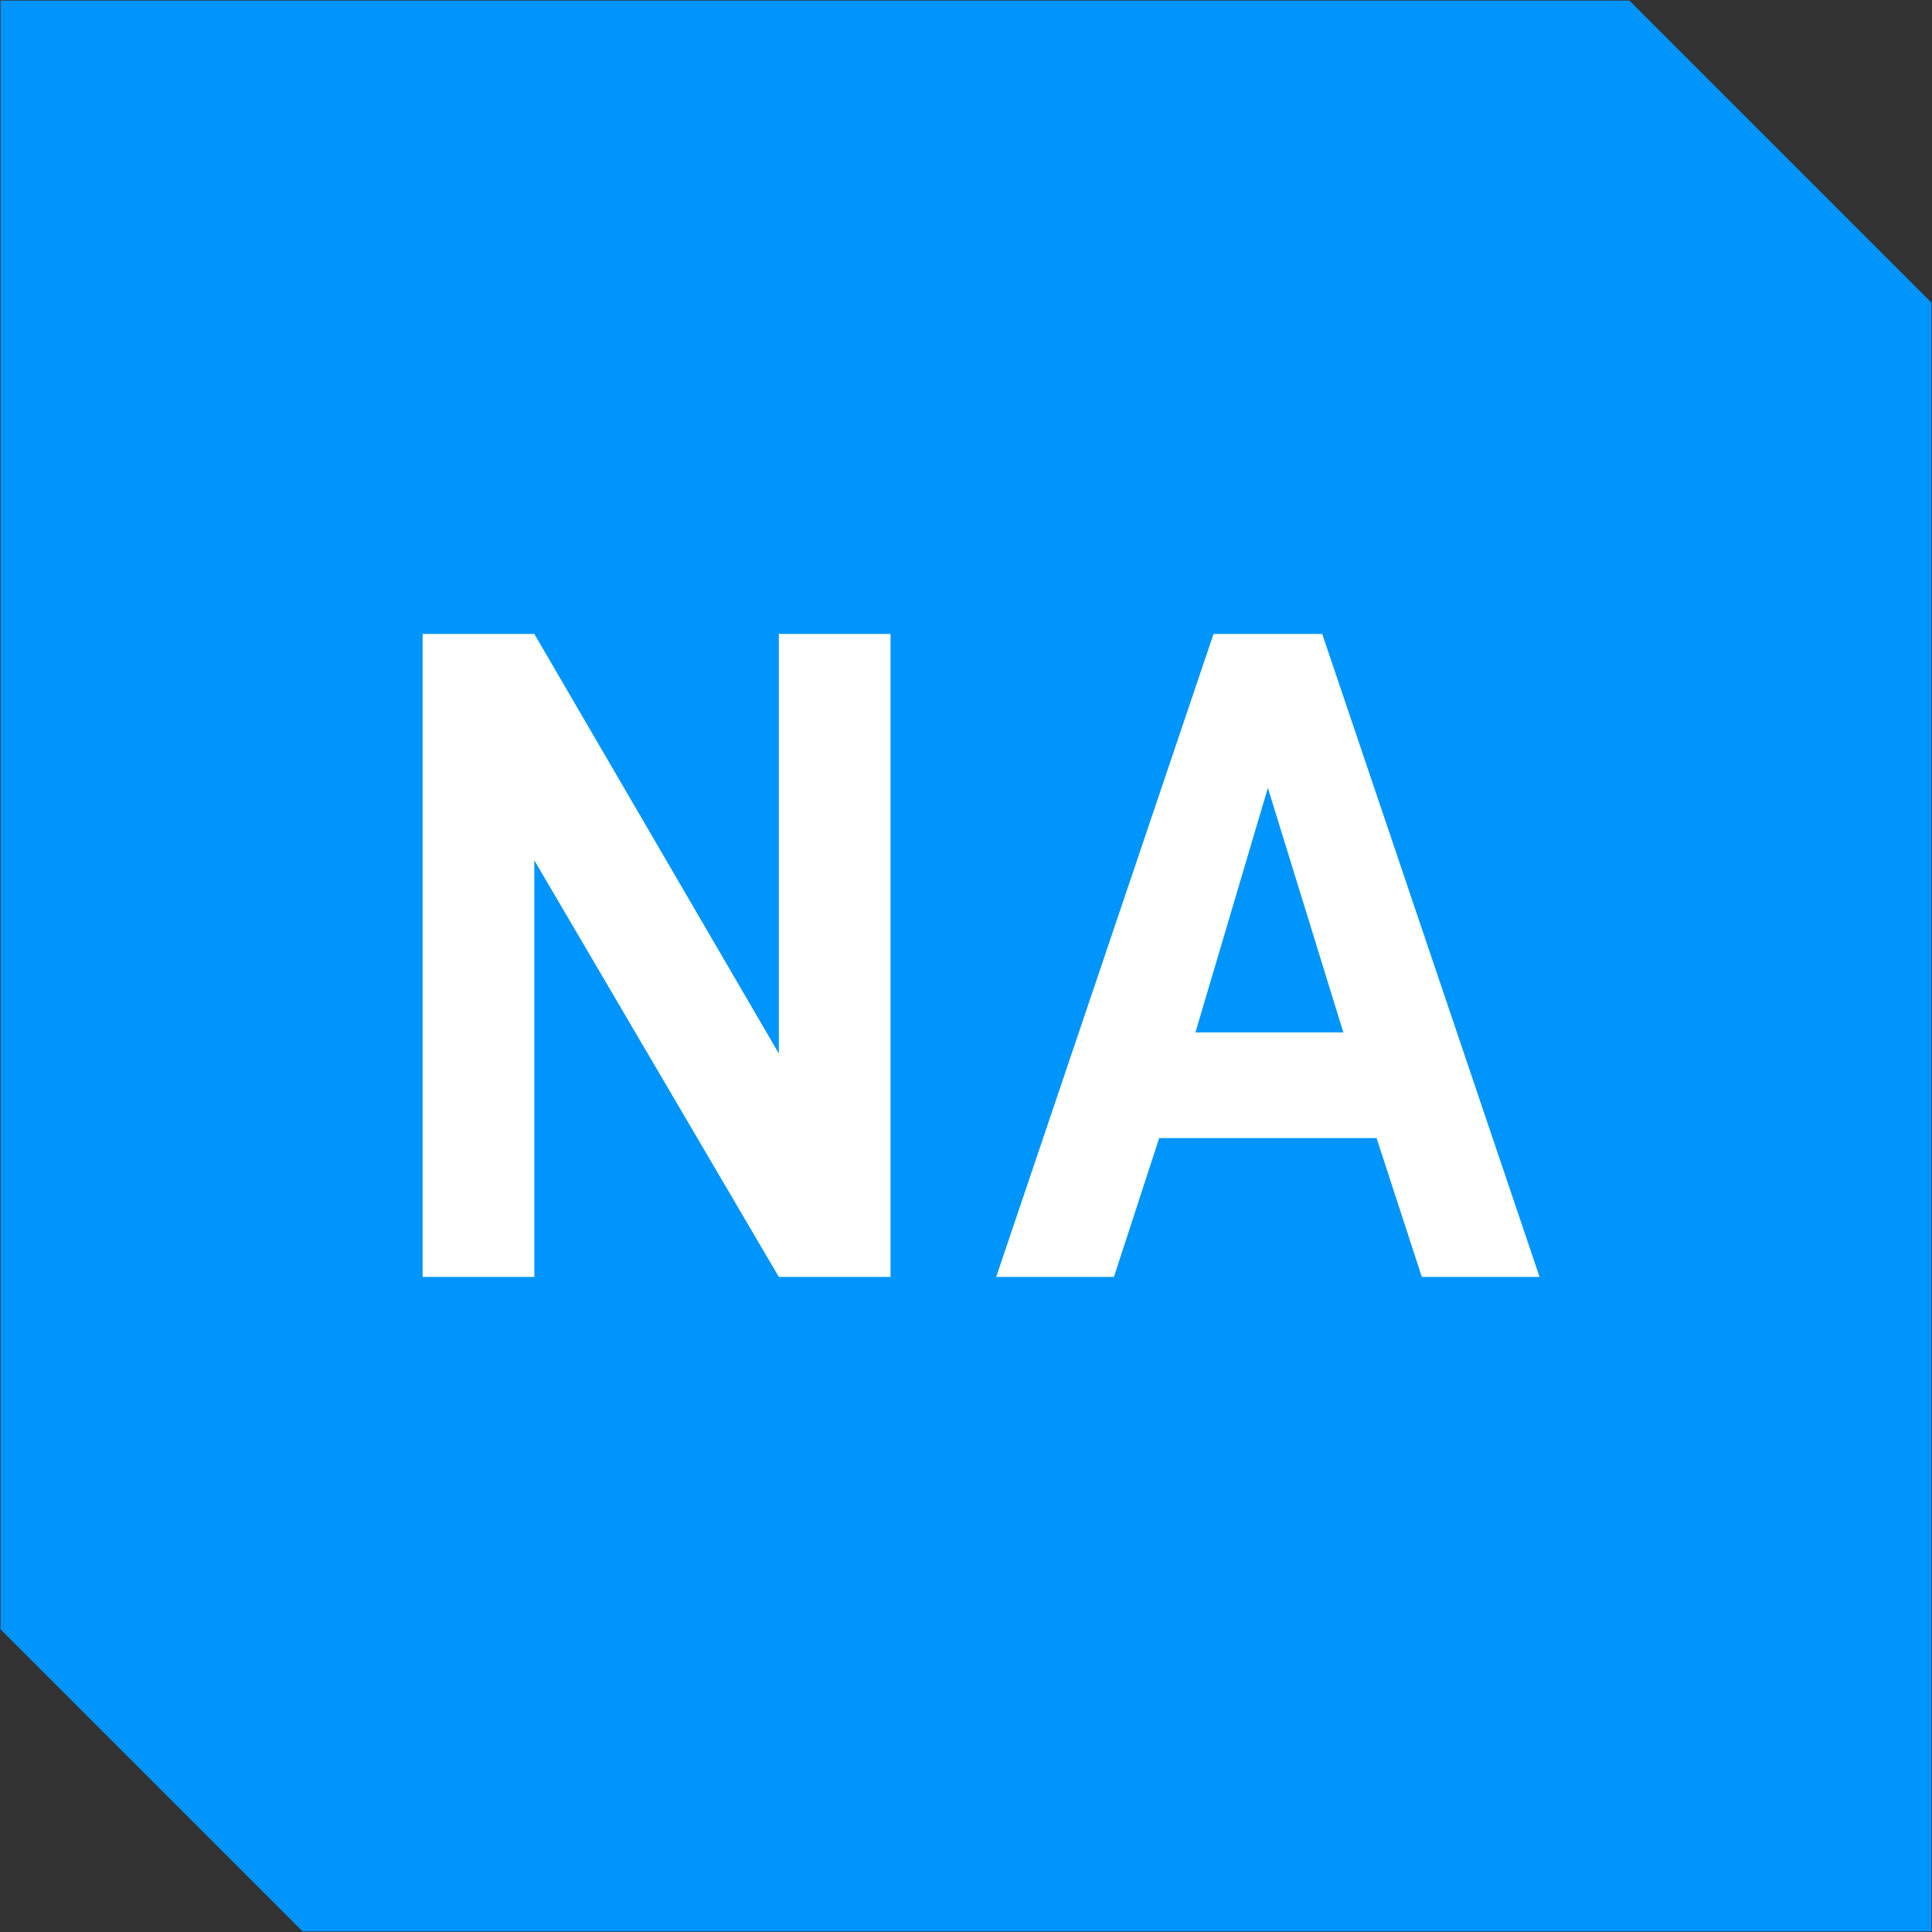 <?xml version="1.0" encoding="utf-8"?>
<!-- Generator: Adobe Illustrator 24.2.0, SVG Export Plug-In . SVG Version: 6.00 Build 0)  -->
<svg version="1.1" id="Layer_1" xmlns="http://www.w3.org/2000/svg" xmlns:xlink="http://www.w3.org/1999/xlink" x="0px" y="0px"
	 viewBox="0 0 64 64" enable-background="new 0 0 64 64" xml:space="preserve">
<rect x="0" y="0" width="64" height="64" fill="#333333" stroke="none"/>
<path fill="#0094FD" stroke="#0094FD" stroke-width="0.363" d="M0.2,53.9V0.2h53.7l9.9,9.9v53.7H10.1L0.2,53.9z"/>
<path fill="#FFFFFF" d="M29.5,21h-3.7v13.9L17.7,21H14v21.3h3.7V28.5l8.1,13.8h3.7V21z"/>
<path fill="#FFFFFF" d="M43.8,21h-3.6L33,42.3h3.9l1.5-4.6h7.2l1.5,4.6H51L43.8,21z M42,26.1l2.5,8.1h-4.9L42,26.1z"/>
</svg>
